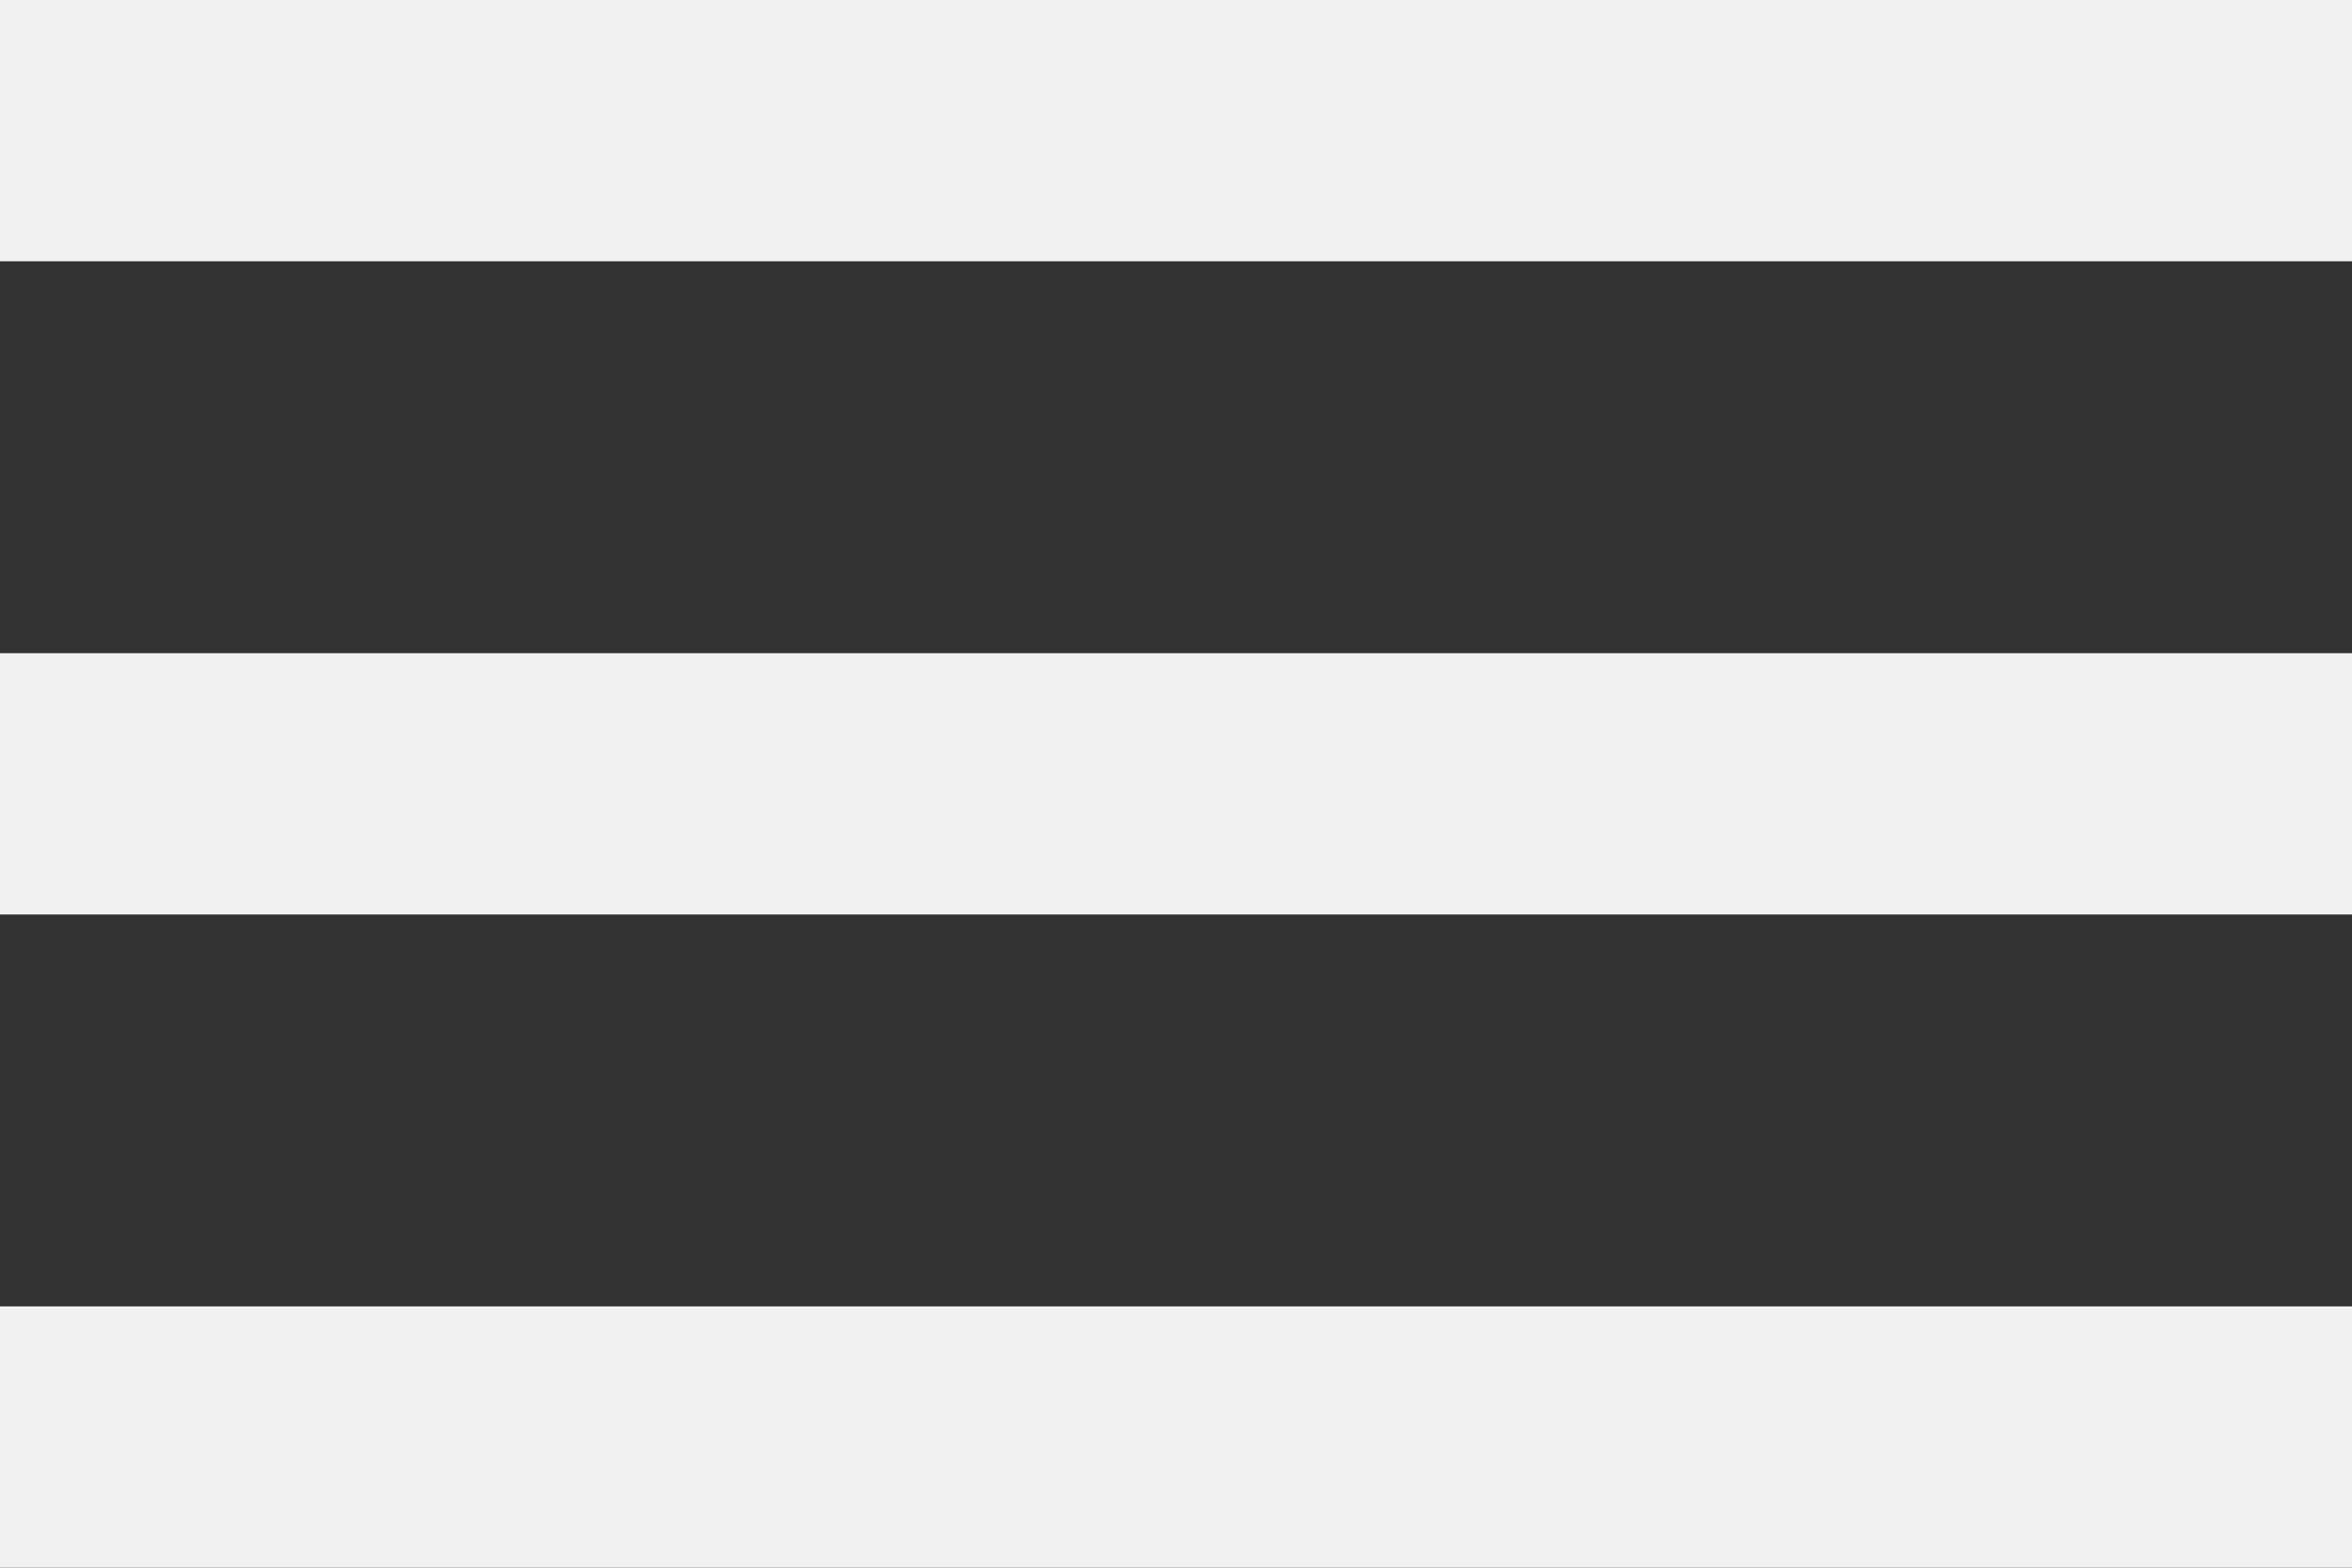 <svg xmlns="http://www.w3.org/2000/svg" width="18" height="12" viewBox="0 0 18 12">
  <rect x="0" y="0" width="18" height="12" fill="#333333" stroke="none"/>
  <defs>
    <style>
      .cls-1 {
        fill: #f1f1f1;
      }
    </style>
  </defs>
  <g id="exit" transform="translate(-328 -25)">
    <rect id="Rectangle_9" data-name="Rectangle 9" class="cls-1" width="18" height="2" transform="translate(328 25)"/>
    <rect id="Rectangle_10" data-name="Rectangle 10" class="cls-1" width="18" height="2" transform="translate(328 30)"/>
    <rect id="Rectangle_11" data-name="Rectangle 11" class="cls-1" width="18" height="2" transform="translate(328 35)"/>
  </g>
</svg>

